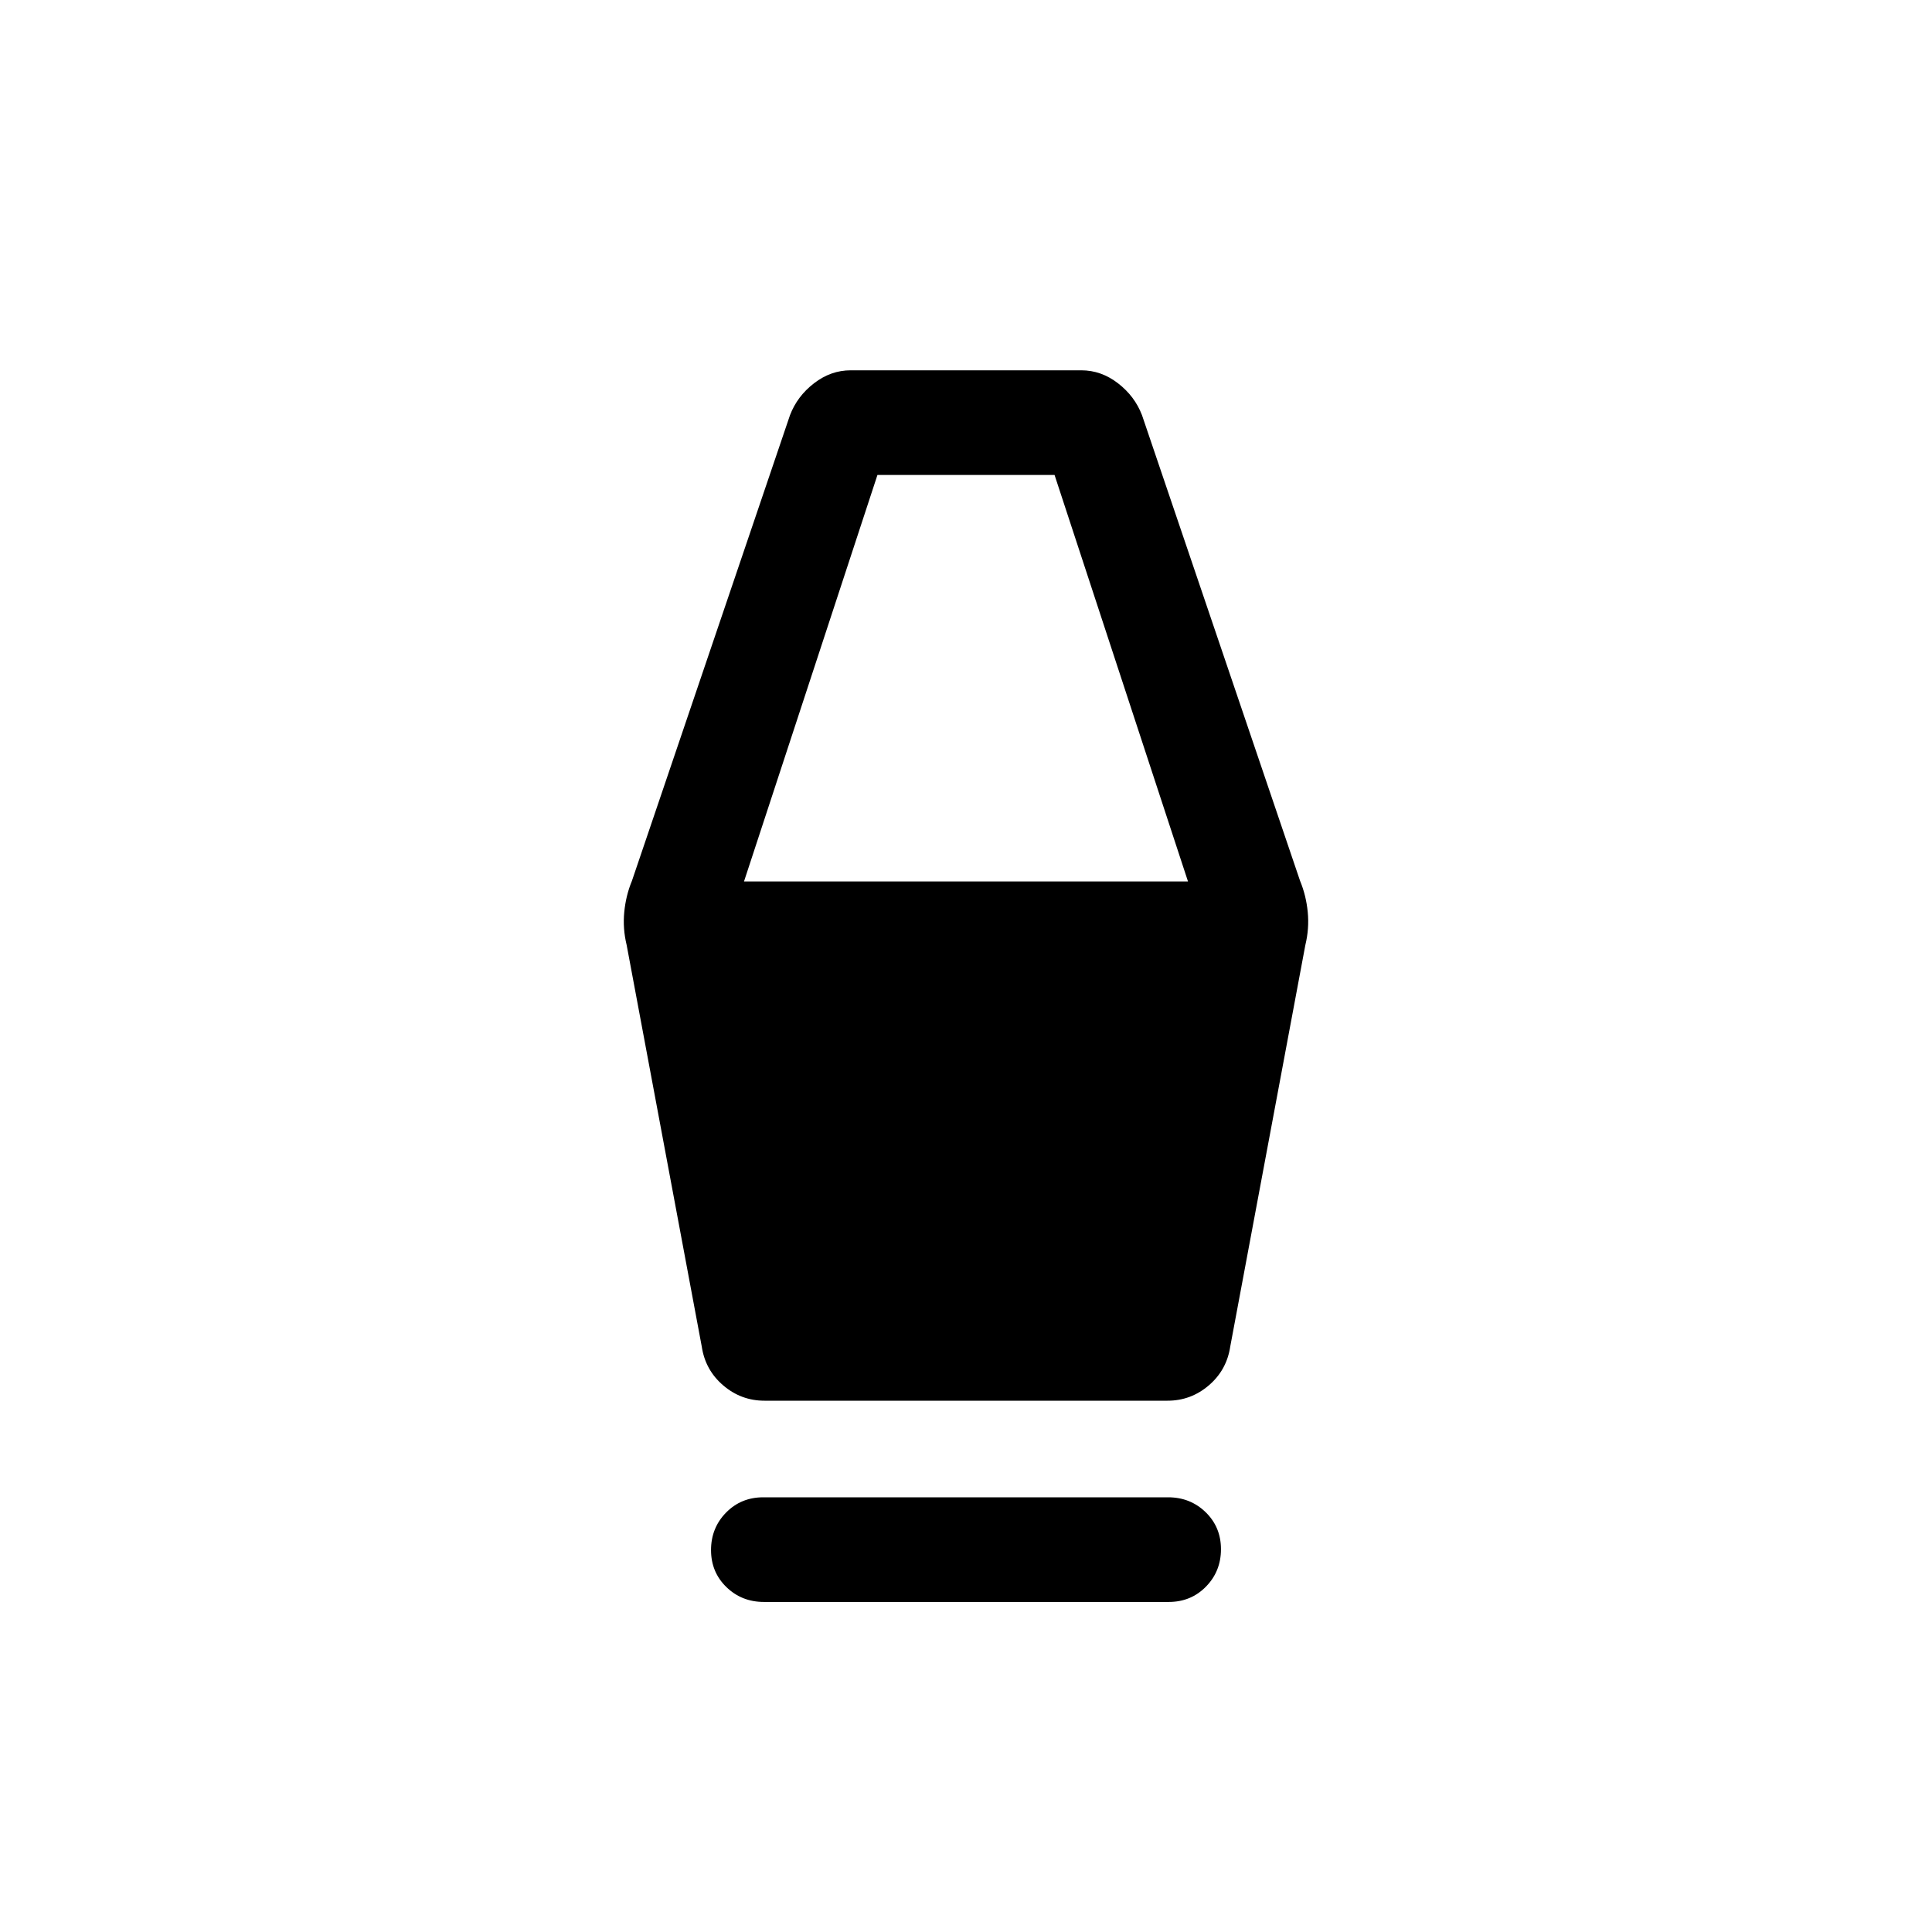 <svg xmlns="http://www.w3.org/2000/svg" height="20" viewBox="0 -960 960 960" width="20"><path d="M379.591-164.001q-11.052 0-18.667-7.405-7.615-7.405-7.615-18.384 0-10.98 7.454-18.595Q368.216-216 379.268-216h201.141q11.052 0 18.667 7.405 7.615 7.404 7.615 18.384 0 10.979-7.454 18.594-7.453 7.616-18.505 7.616H379.591Zm.256-99.999q-11.586 0-20.495-7.613-8.908-7.613-10.658-19.31l-37.308-199.46q-2-8.231-1.192-16.462.807-8.23 3.807-15.461L392.54-753.69q3.615-9.461 11.961-15.884t18.202-6.423h114.594q9.856 0 18.202 6.423 8.346 6.423 11.961 15.884l78.539 231.384q3 7.231 3.807 15.461.808 8.231-1.192 16.462l-37.308 199.46q-1.75 11.697-10.658 19.31Q591.739-264 580.153-264H379.847Zm-10.155-257.998h220.616L524-723.999h-88l-66.308 202.001Z"/></svg>